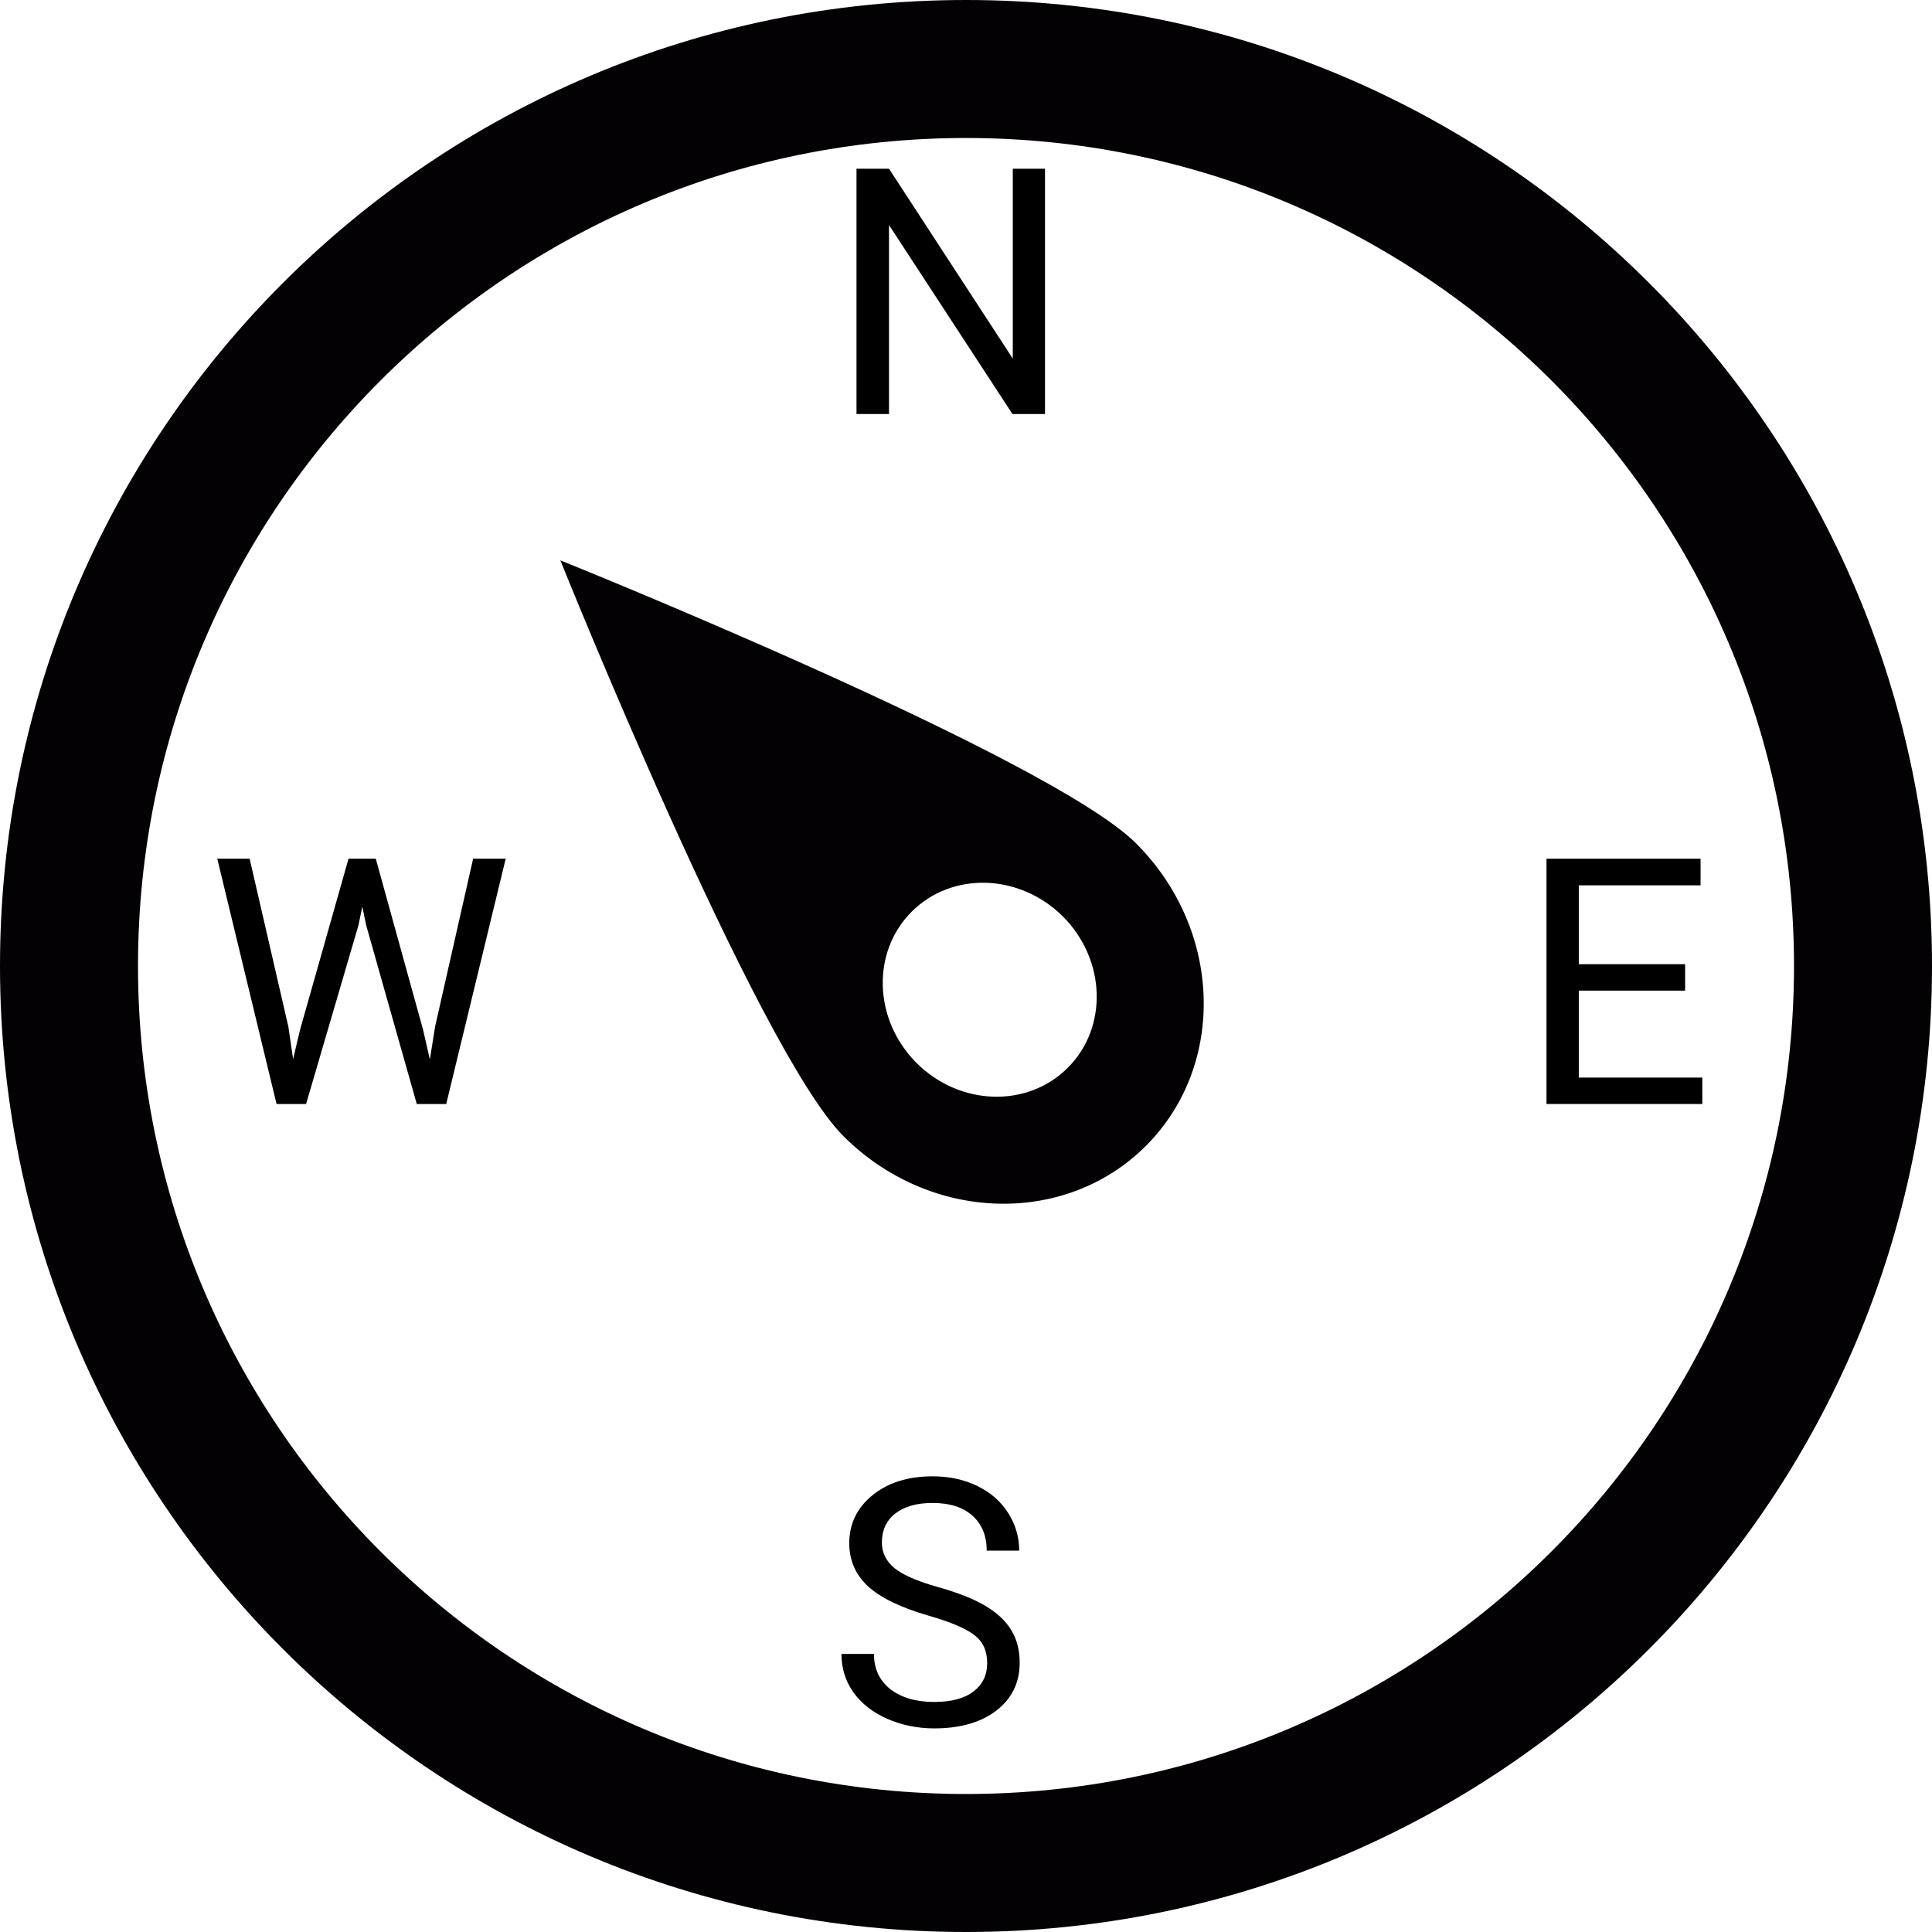 <svg viewBox="0 0 28 28" fill="none">
<g id="compass-pointing-north_icon-icons.com_54303 1">
<path id="arrow" d="M12.223 16.465C13.473 17.715 15.435 17.778 16.607 16.607C17.778 15.435 17.715 13.473 16.465 12.223C15.215 10.972 8.121 8.121 8.121 8.121C8.121 8.121 10.972 15.215 12.223 16.465ZM15.405 13.283C16.029 13.908 16.061 14.89 15.475 15.475C14.89 16.061 13.908 16.029 13.283 15.405C12.659 14.78 12.627 13.798 13.213 13.213C13.798 12.627 14.78 12.659 15.405 13.283Z" fill="#030104"/>
<path id="circle" d="M14 0C6.268 0 0 6.268 0 14C0 21.732 6.268 28 14 28C21.732 28 28 21.732 28 14C28 6.268 21.732 0 14 0ZM14 26C7.373 26 2 20.627 2 14C2 7.373 7.373 2 14 2C20.627 2 26 7.373 26 14C26 20.627 20.627 26 14 26Z" fill="#030104"/>
<path id="N" d="M15.145 6H14.673L12.884 3.261V6H12.413V2.445H12.884L14.678 5.197V2.445H15.145V6Z" fill="black"/>
<path id="S" d="M13.46 23.416C13.058 23.3 12.765 23.158 12.581 22.991C12.399 22.822 12.308 22.613 12.308 22.366C12.308 22.086 12.419 21.855 12.642 21.672C12.867 21.488 13.158 21.396 13.516 21.396C13.76 21.396 13.977 21.444 14.168 21.538C14.36 21.633 14.508 21.763 14.612 21.929C14.718 22.095 14.771 22.276 14.771 22.473H14.3C14.3 22.258 14.231 22.09 14.095 21.968C13.958 21.844 13.765 21.782 13.516 21.782C13.285 21.782 13.104 21.834 12.974 21.936C12.845 22.037 12.781 22.178 12.781 22.358C12.781 22.503 12.842 22.626 12.964 22.727C13.088 22.826 13.297 22.918 13.592 23C13.888 23.084 14.119 23.175 14.285 23.276C14.453 23.376 14.576 23.492 14.656 23.625C14.738 23.759 14.778 23.916 14.778 24.097C14.778 24.385 14.666 24.616 14.441 24.79C14.217 24.963 13.916 25.049 13.54 25.049C13.296 25.049 13.069 25.002 12.857 24.91C12.645 24.815 12.482 24.687 12.366 24.524C12.252 24.361 12.195 24.176 12.195 23.97H12.666C12.666 24.185 12.745 24.355 12.903 24.48C13.063 24.604 13.275 24.666 13.54 24.666C13.788 24.666 13.977 24.615 14.109 24.514C14.241 24.413 14.307 24.276 14.307 24.102C14.307 23.927 14.246 23.793 14.124 23.699C14.002 23.603 13.781 23.508 13.46 23.416Z" fill="black"/>
<path id="E" d="M24.422 14.357H22.881V15.617H24.671V16H22.413V12.445H24.646V12.831H22.881V13.974H24.422V14.357Z" fill="black"/>
<path id="W" d="M4.179 14.879L4.248 15.348L4.348 14.926L5.051 12.445H5.446L6.132 14.926L6.23 15.355L6.306 14.877L6.857 12.445H7.329L6.467 16H6.04L5.307 13.41L5.251 13.139L5.195 13.41L4.436 16H4.008L3.149 12.445H3.618L4.179 14.879Z" fill="black"/>
</g>
</svg>

